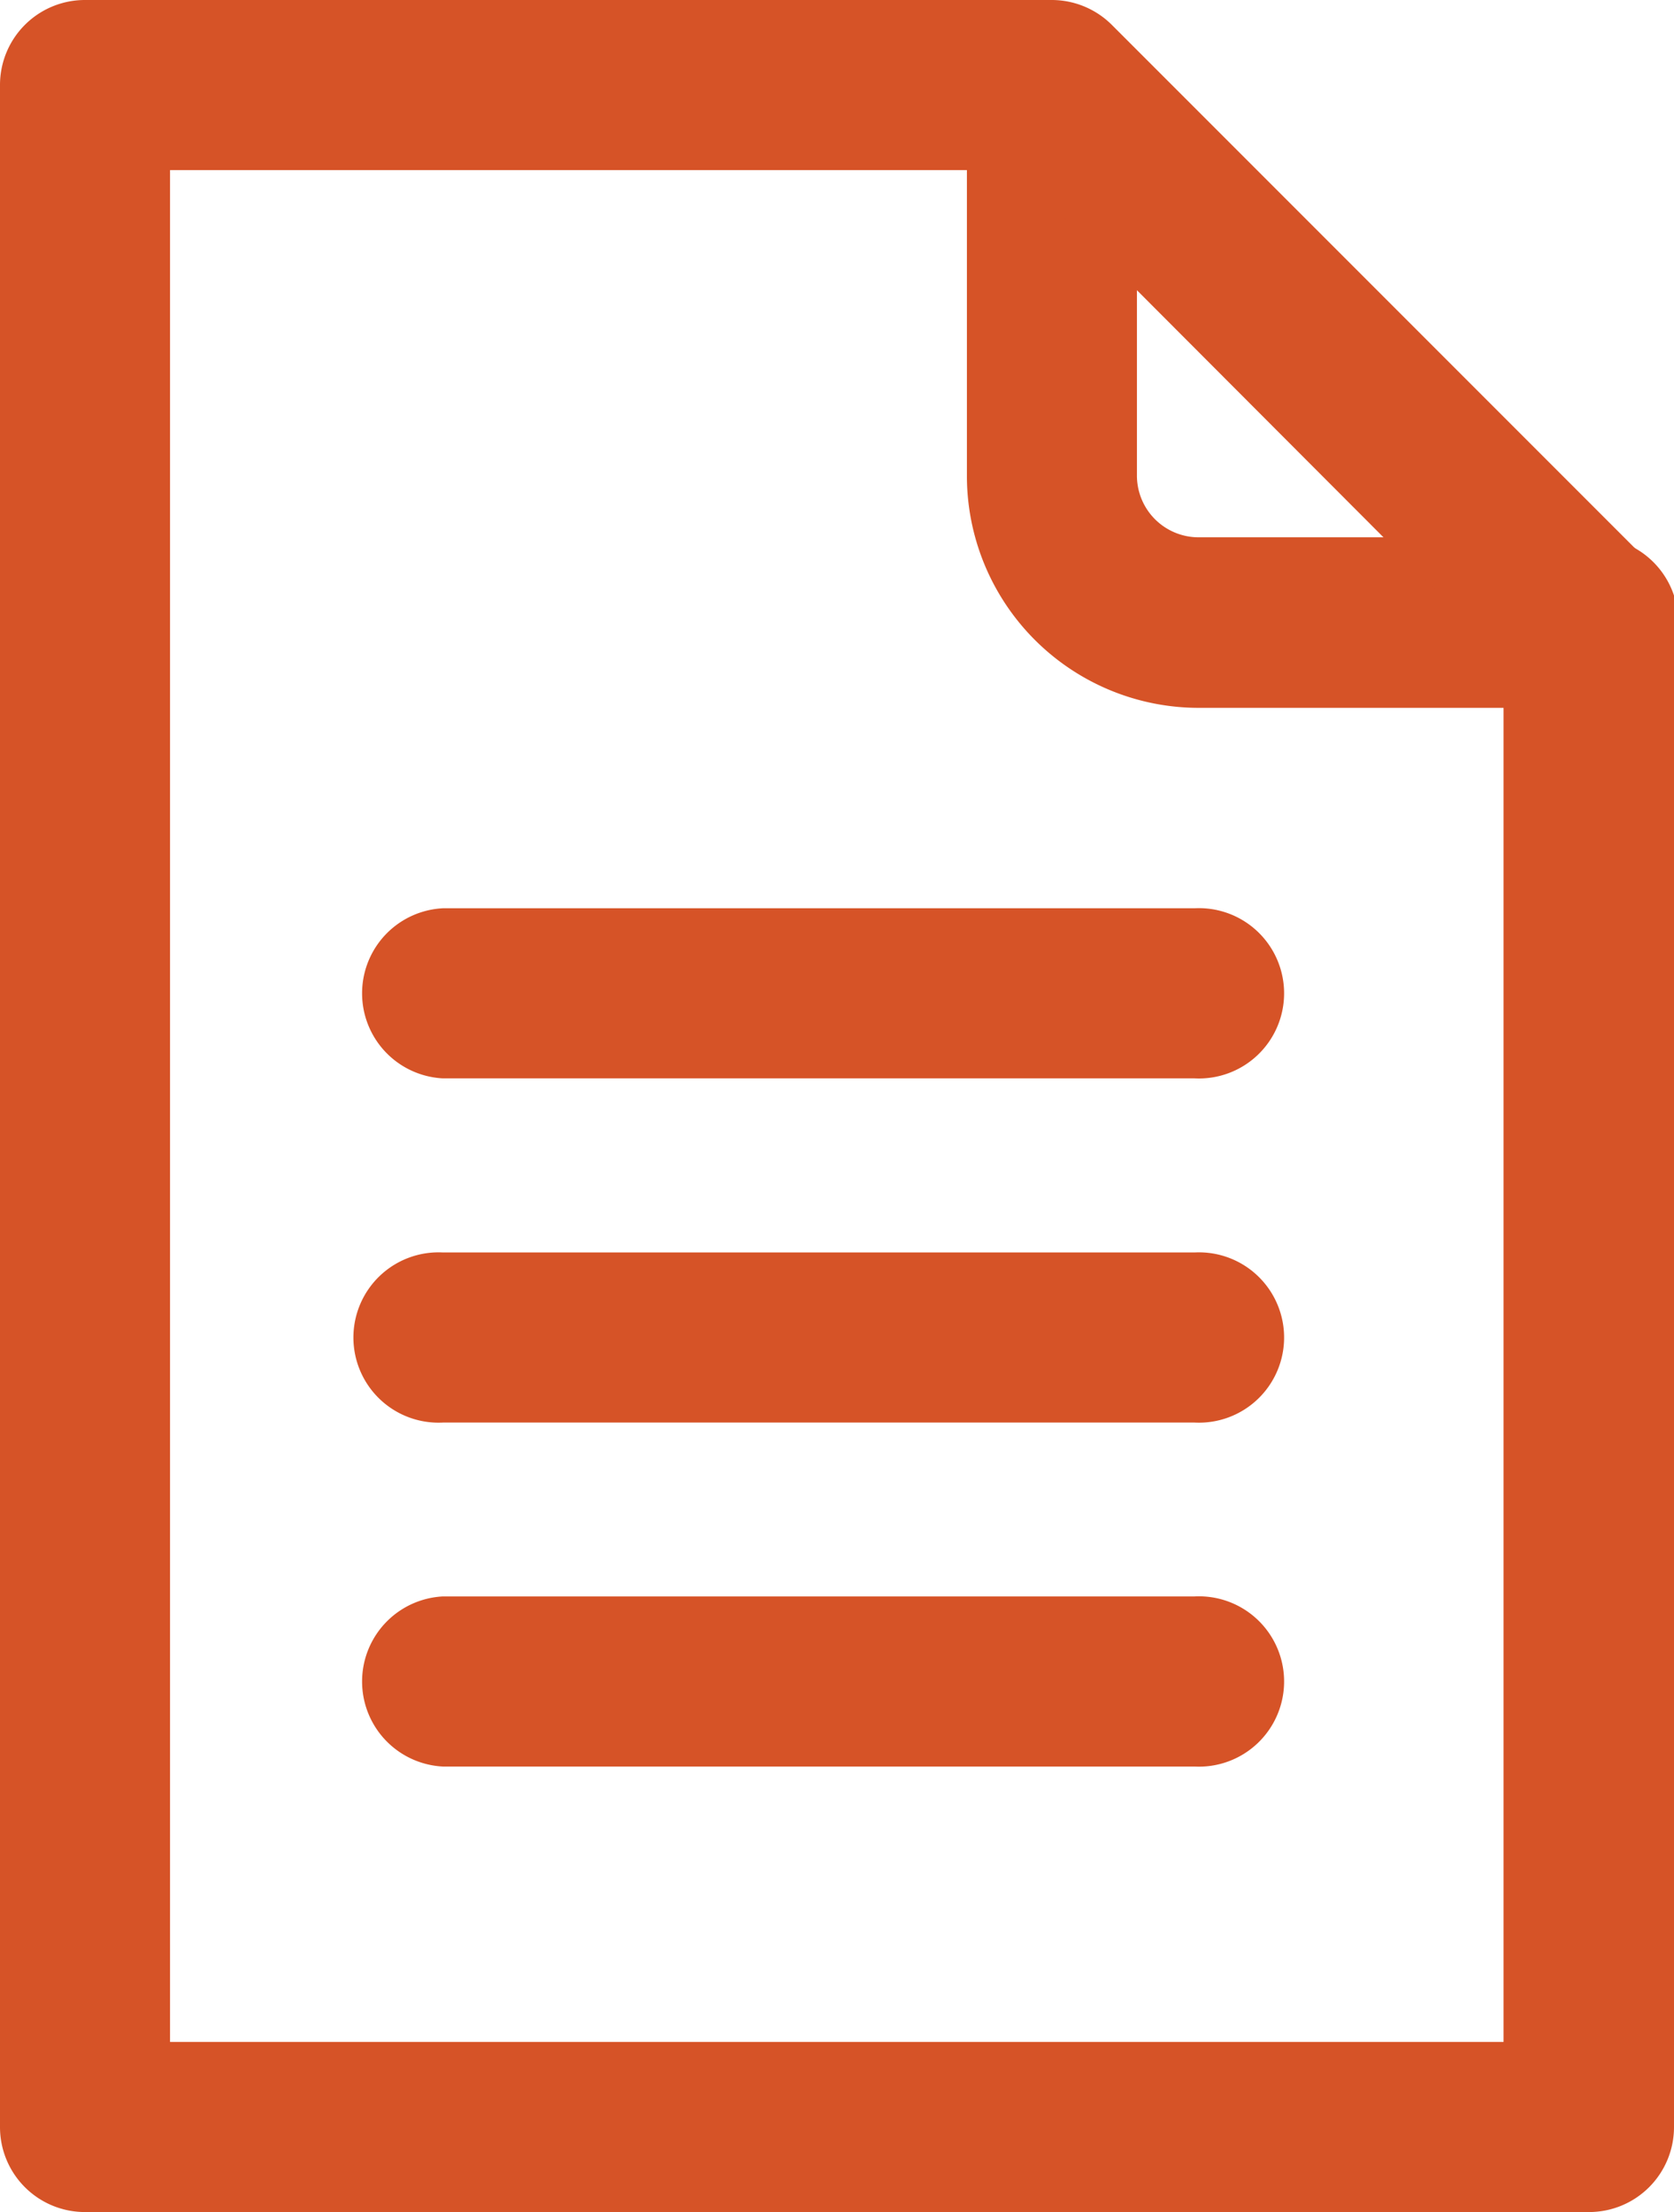 <svg xmlns="http://www.w3.org/2000/svg" xmlns:xlink="http://www.w3.org/1999/xlink" width="7.571" height="10" viewBox="0 0 7.571 10"><defs><clipPath id="a"><rect width="7.571" height="10" fill="#D65327"/></clipPath></defs><g clip-path="url(#a)"><path d="M13.308,3.2H11.542A1.049,1.049,0,0,1,10.494,2.15V.385a.385.385,0,0,1,.769,0V2.15a.279.279,0,0,0,.278.279h1.766a.385.385,0,1,1,0,.769" transform="translate(-6.121)" fill="#D65327"/><path d="M7.186,10H.385A.384.384,0,0,1,0,9.615V.385A.384.384,0,0,1,.385,0H4.757a.385.385,0,0,1,.272.113L7.458,2.542a.384.384,0,0,1,.113.272v6.8A.384.384,0,0,1,7.186,10M.769,9.231H6.8V2.973L4.6.769H.769Z" fill="#D65327"/><path d="M7.669,10.623h-3.4a.385.385,0,0,1,0-.769h3.4a.385.385,0,1,1,0,.769" transform="translate(-2.266 -5.748)" fill="#D65327"/><path d="M7.669,14.357h-3.4a.385.385,0,1,1,0-.769h3.4a.385.385,0,1,1,0,.769" transform="translate(-2.266 -7.926)" fill="#D65327"/><path d="M7.669,18.09h-3.4a.385.385,0,0,1,0-.769h3.4a.385.385,0,1,1,0,.769" transform="translate(-2.266 -10.104)" fill="#D65327"/></g></svg>